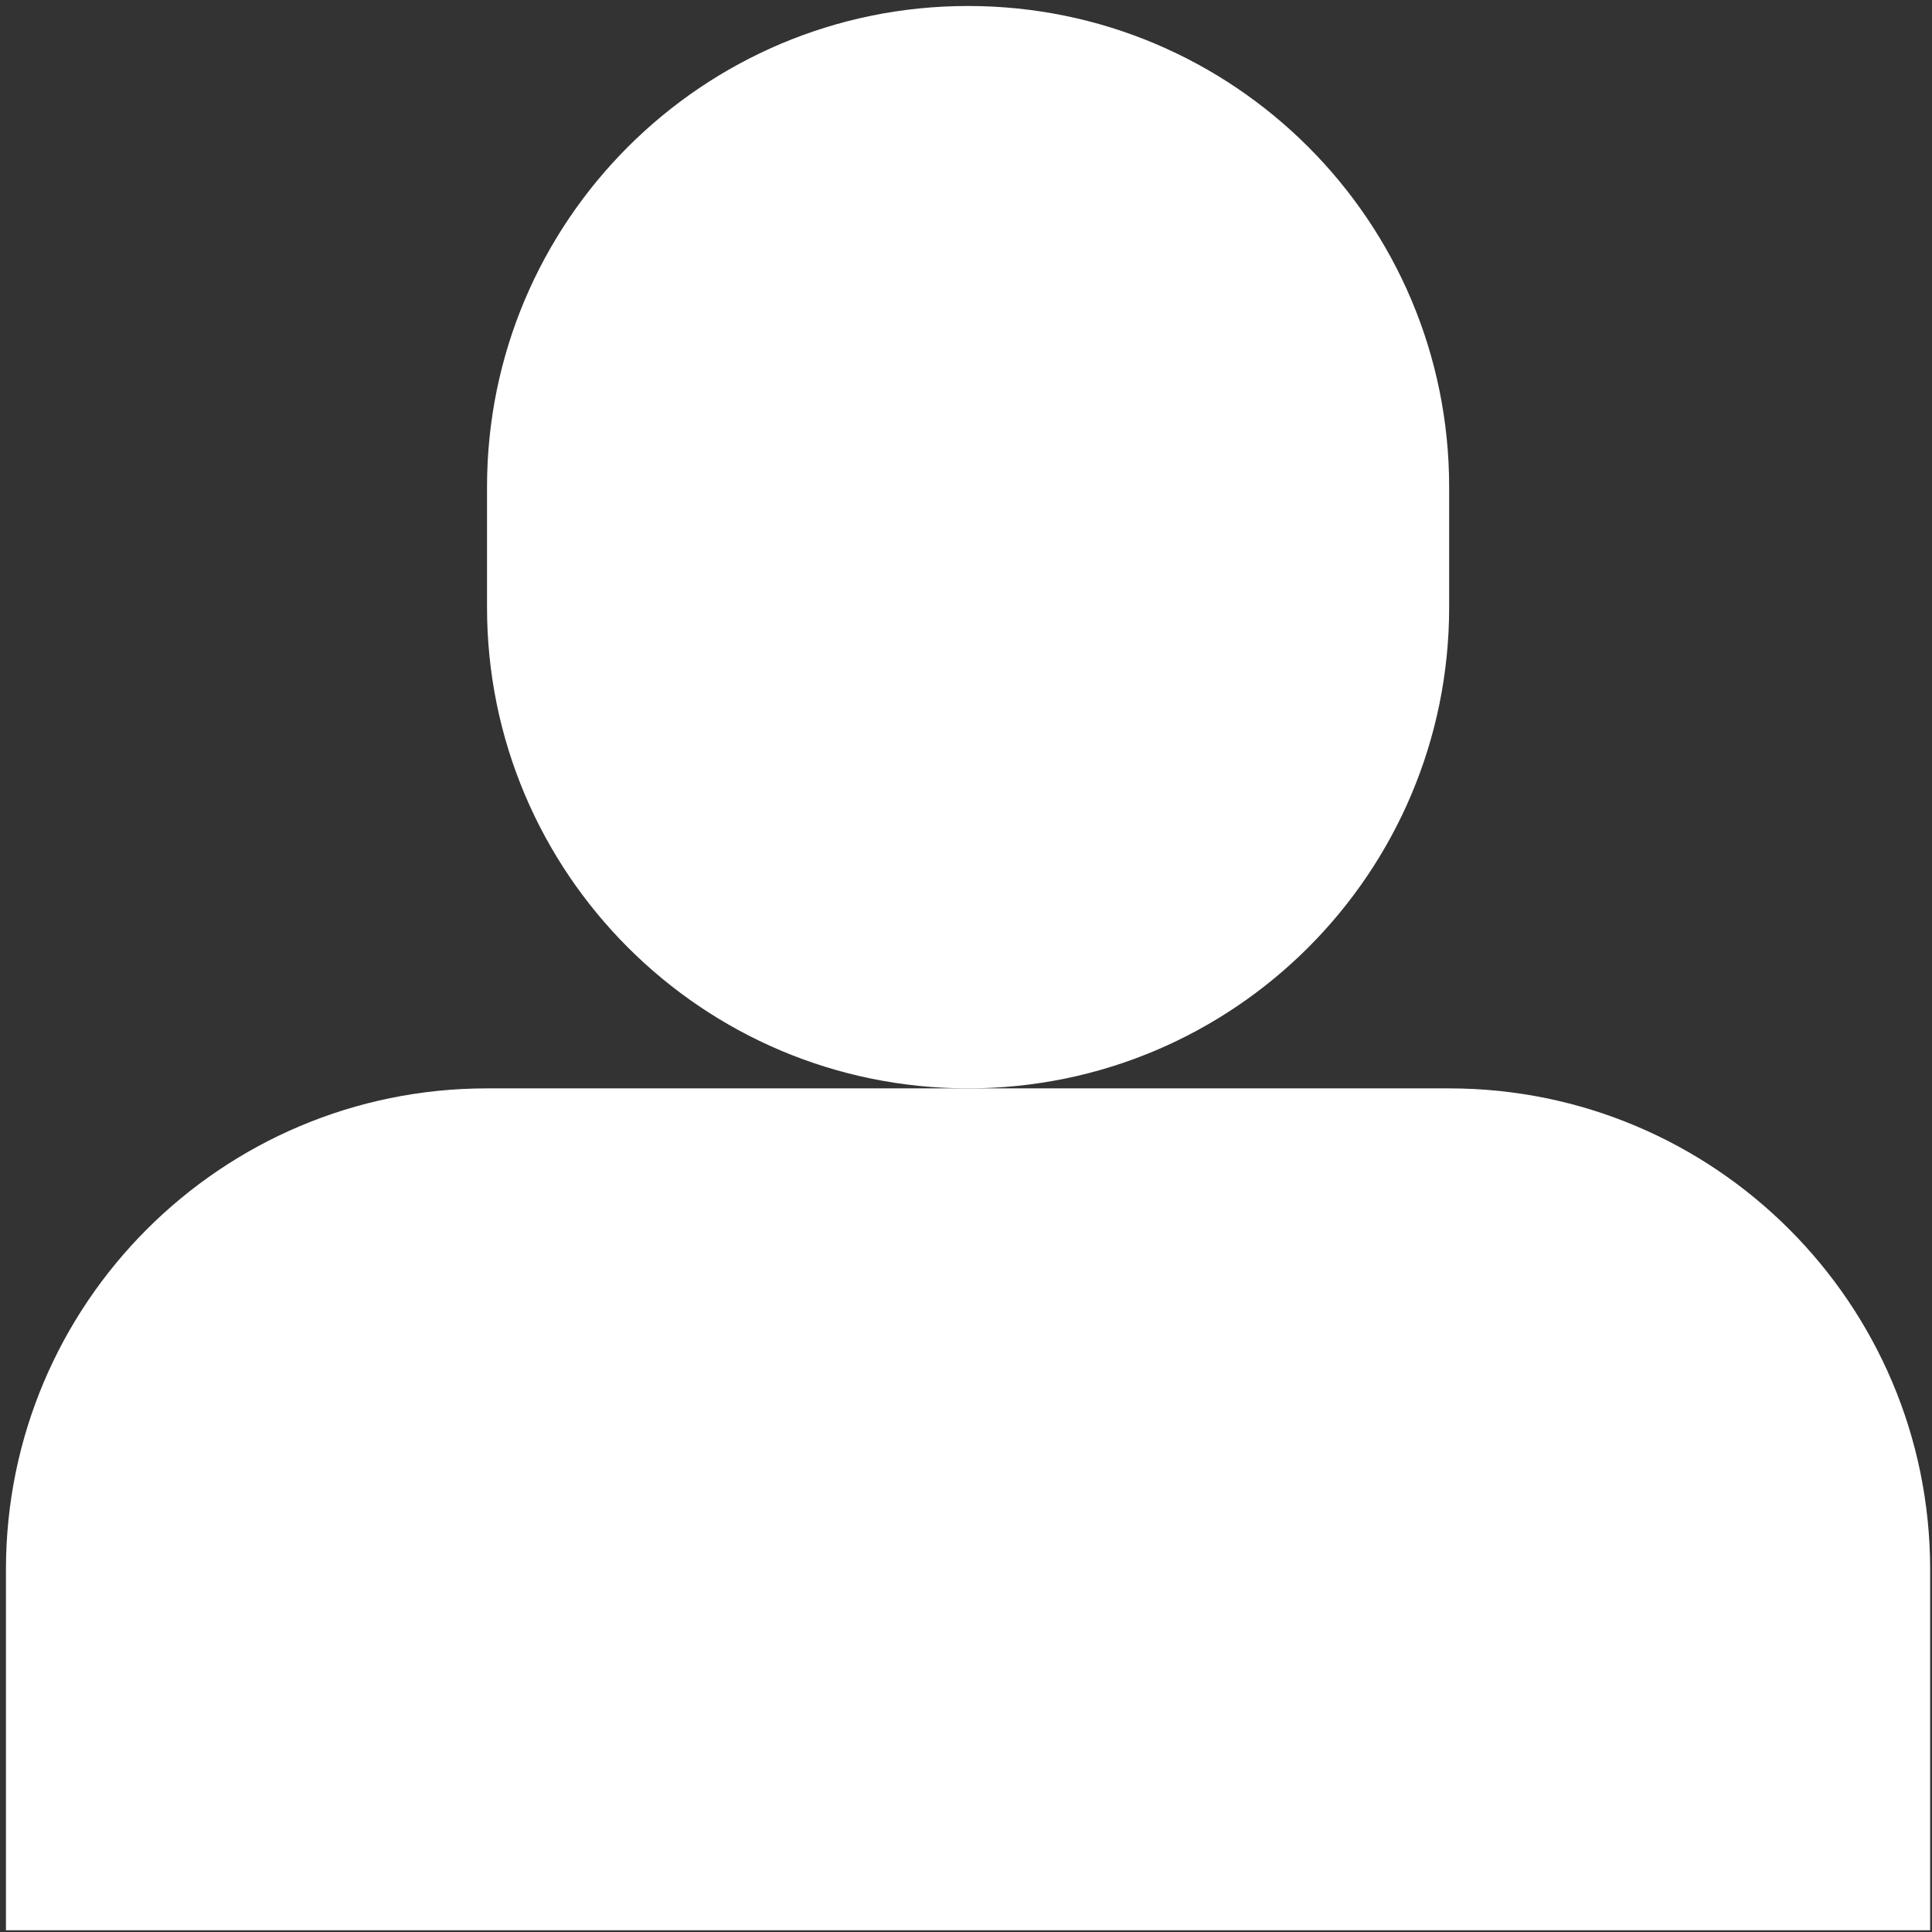 <svg width="50" height="50" xmlns="http://www.w3.org/2000/svg" xml:space="preserve" version="1.1">

 <rect width="100%" height="100%" fill="#333333" stroke="none"/>

 <g>
  <title>Layer 1</title>
  <g stroke="null" id="svg_3">
   <path stroke="null" fill="#ffffff" stroke-width="0" id="svg_1" d="m37.504,28.167l-12.45,0l-12.45,0c-6.875,0 -12.45,5.574 -12.45,12.45l0,9.337l49.798,0l0,-9.337c0,-6.875 -5.574,-12.45 -12.45,-12.45z"/>
   <path fill="#ffffff" stroke="null" stroke-width="0" id="svg_2" d="m37.504,15.717l0,-3.112c0,-6.875 -5.574,-12.45 -12.45,-12.45s-12.45,5.574 -12.45,12.45l0,3.112c0,6.875 5.574,12.45 12.45,12.45s12.45,-5.574 12.45,-12.45z"/>
  </g>
 </g>
</svg>